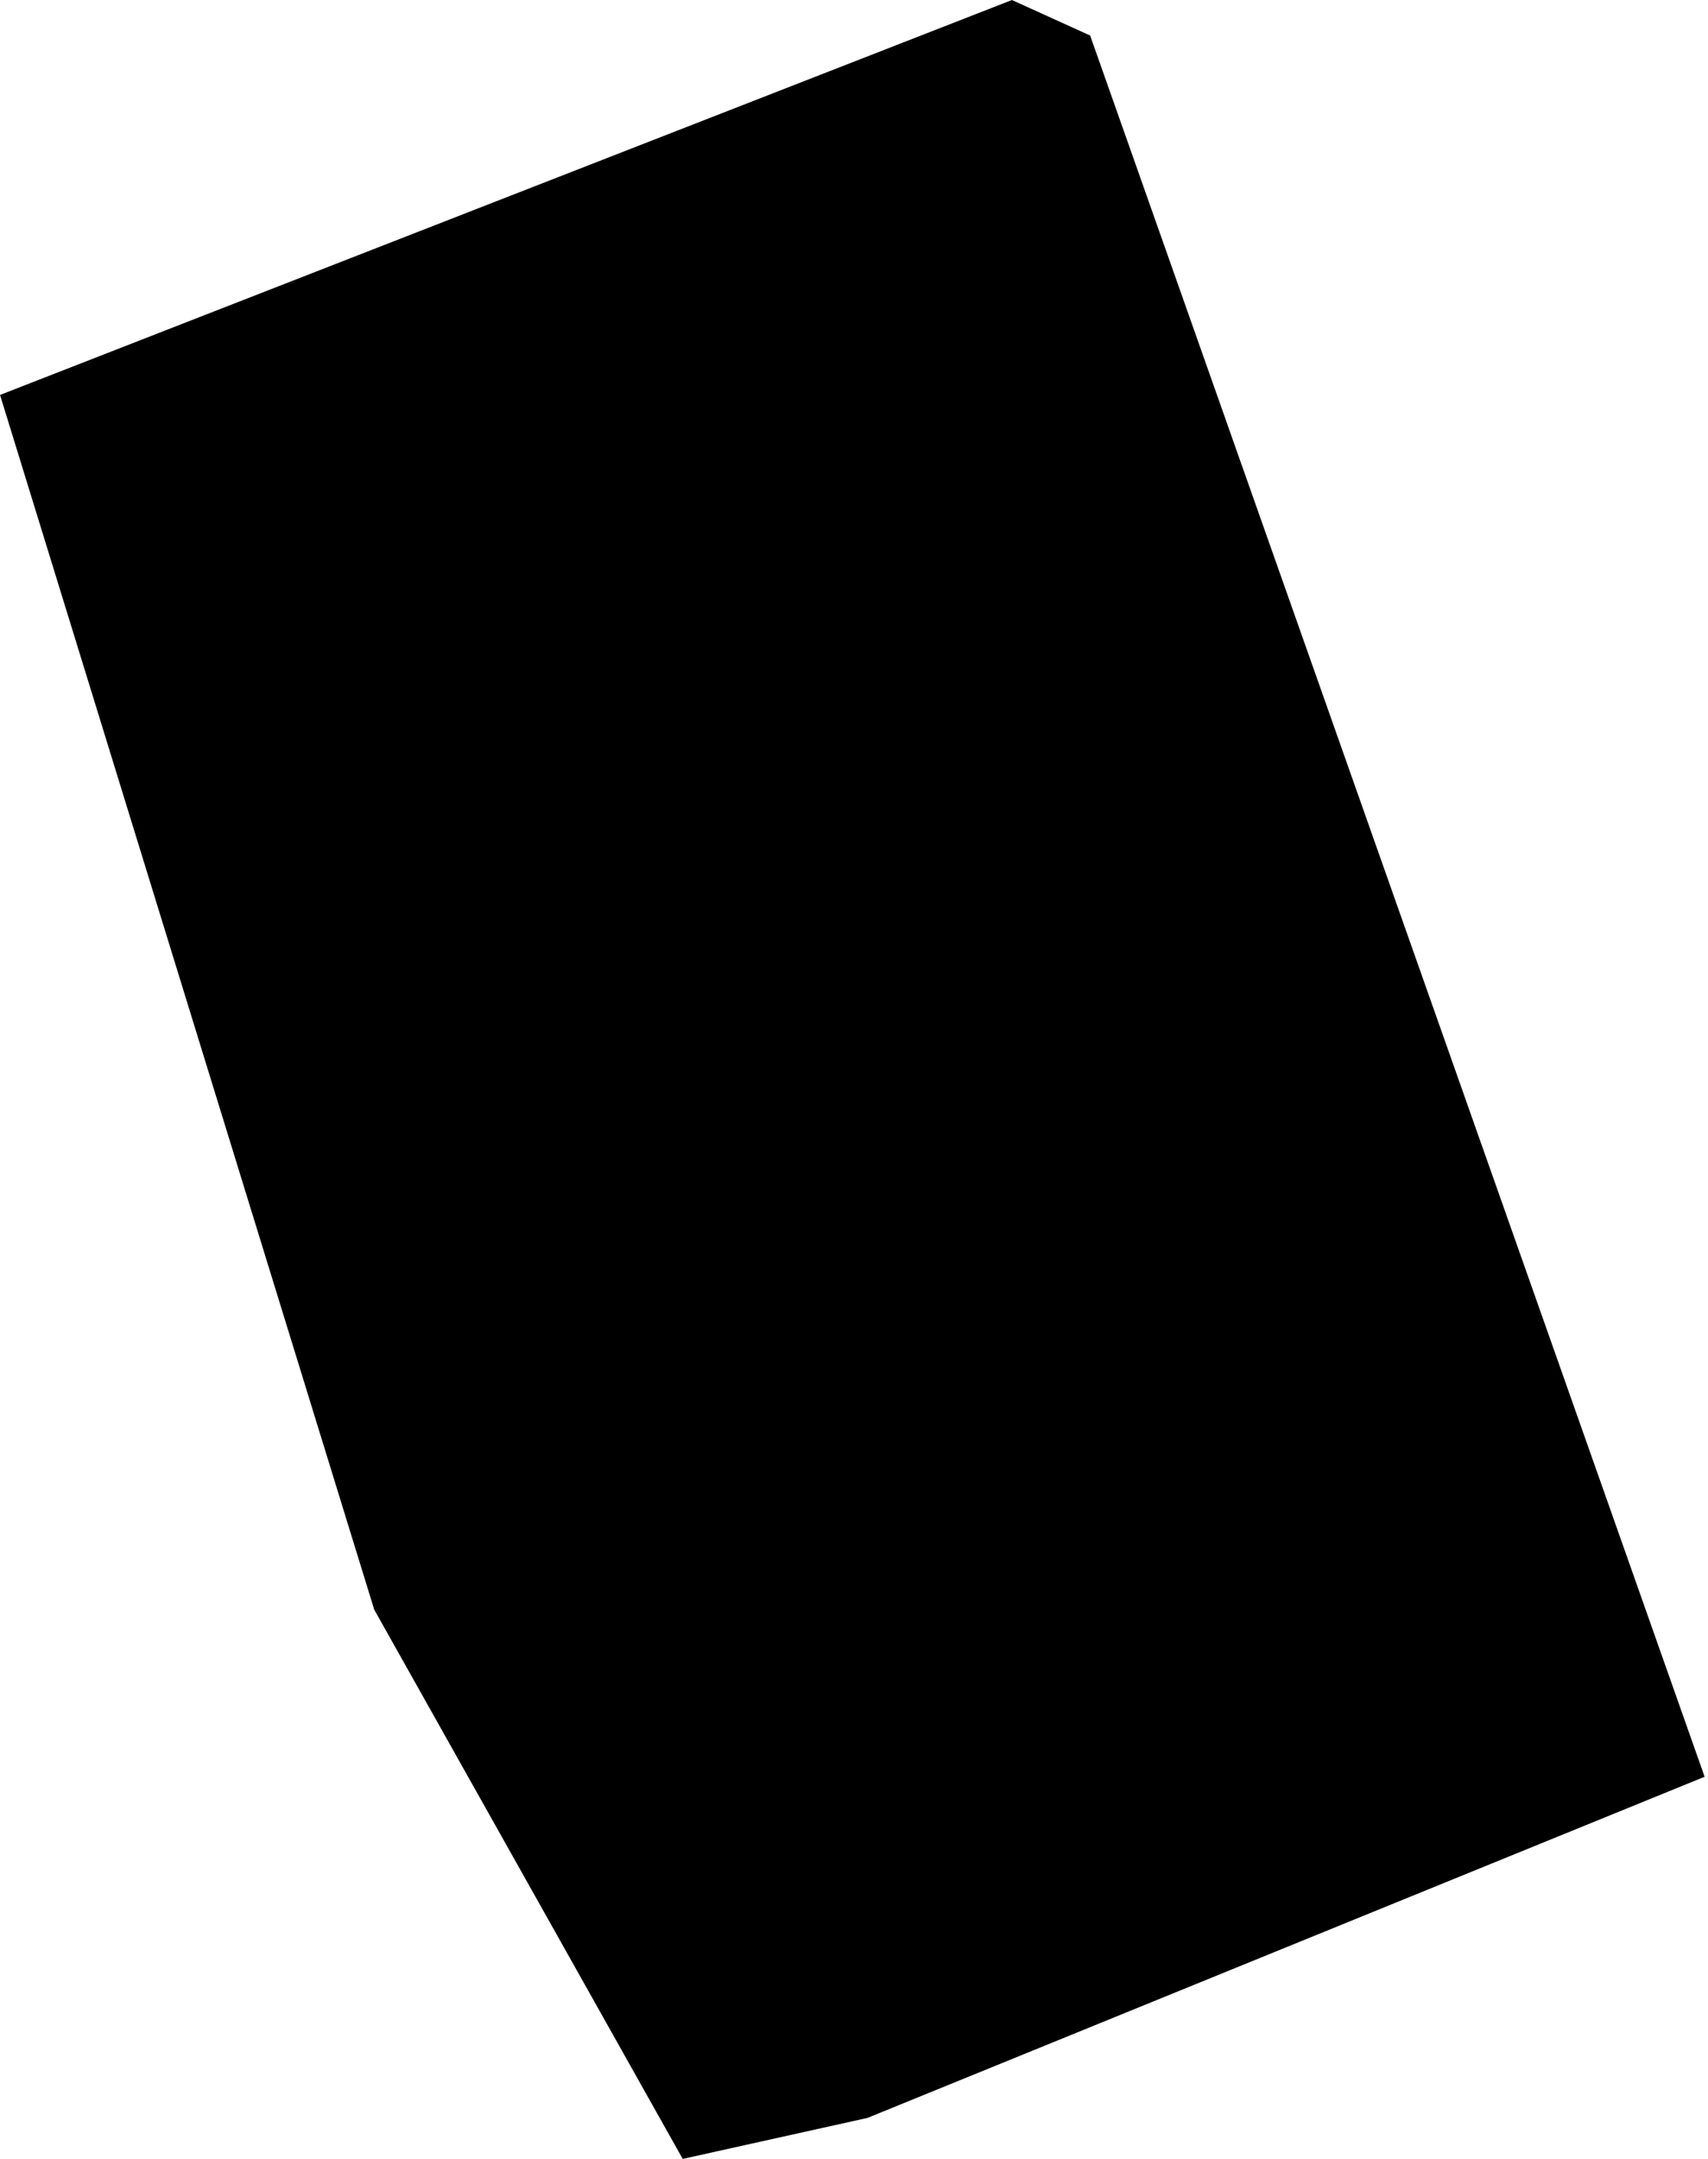 <svg width="129" height="163" viewBox="0 0 129 163" fill="none" xmlns="http://www.w3.org/2000/svg">
<path d="M76.413 0.544L0.617 30.115L28.727 121.332L51.817 162.43L65.37 159.423L128.115 133.862L81.935 3.05L76.413 0.544Z" fill="black" stroke="black"/>
</svg>
